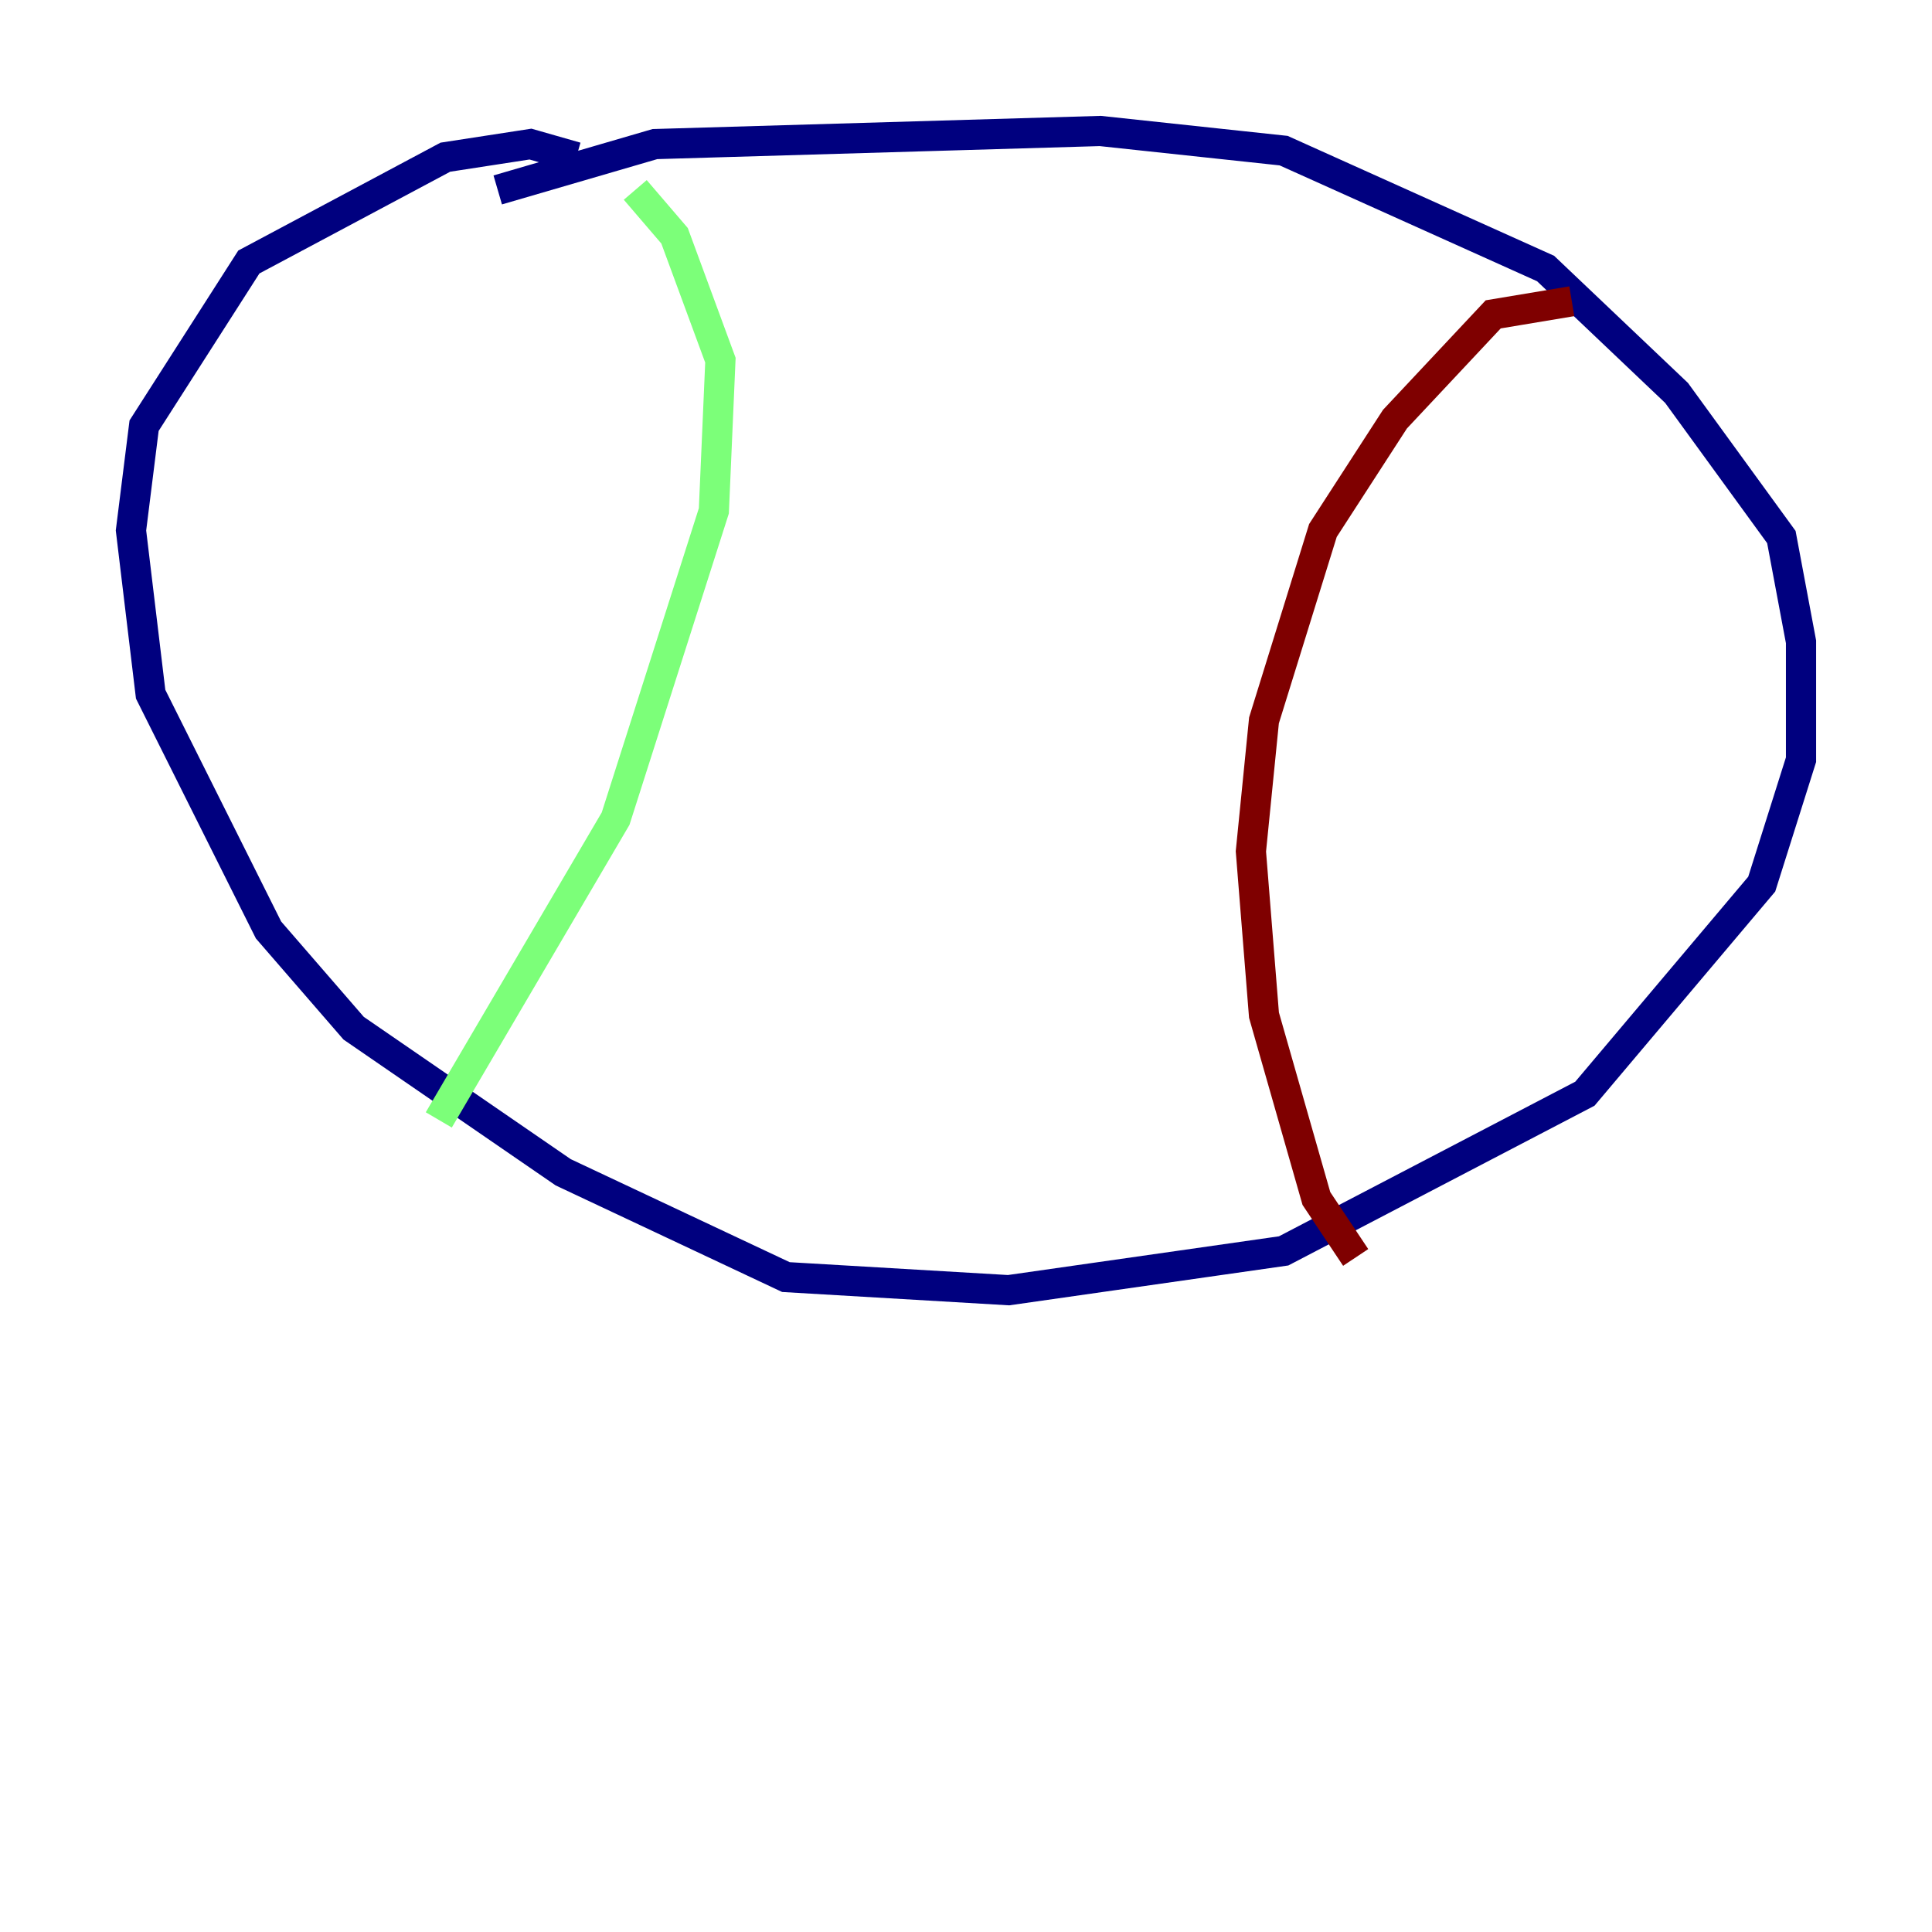 <?xml version="1.0" encoding="utf-8" ?>
<svg baseProfile="tiny" height="128" version="1.2" viewBox="0,0,128,128" width="128" xmlns="http://www.w3.org/2000/svg" xmlns:ev="http://www.w3.org/2001/xml-events" xmlns:xlink="http://www.w3.org/1999/xlink"><defs /><polyline fill="none" points="38.183,10.414 35.146,9.546 29.505,10.414 16.488,17.356 9.546,28.203 8.678,35.146 9.98,45.993 17.79,61.614 23.43,68.122 37.315,77.668 52.068,84.61 66.82,85.478 85.044,82.875 105.003,72.461 116.719,58.576 119.322,50.332 119.322,42.522 118.02,35.58 111.078,26.034 102.4,17.79 85.044,9.98 72.895,8.678 43.39,9.546 32.976,12.583" stroke="#00007f" stroke-width="2" /><polyline fill="none" points="29.071,74.197 40.786,54.237 47.295,33.844 47.729,23.864 44.691,15.62 42.088,12.583" stroke="#7cff79" stroke-width="2" /><polyline fill="none" points="104.136,19.959 98.929,20.827 92.42,27.77 87.647,35.146 83.742,47.729 82.875,56.407 83.742,67.254 87.214,79.403 89.817,83.308" stroke="#7f0000" stroke-width="2" /></svg>